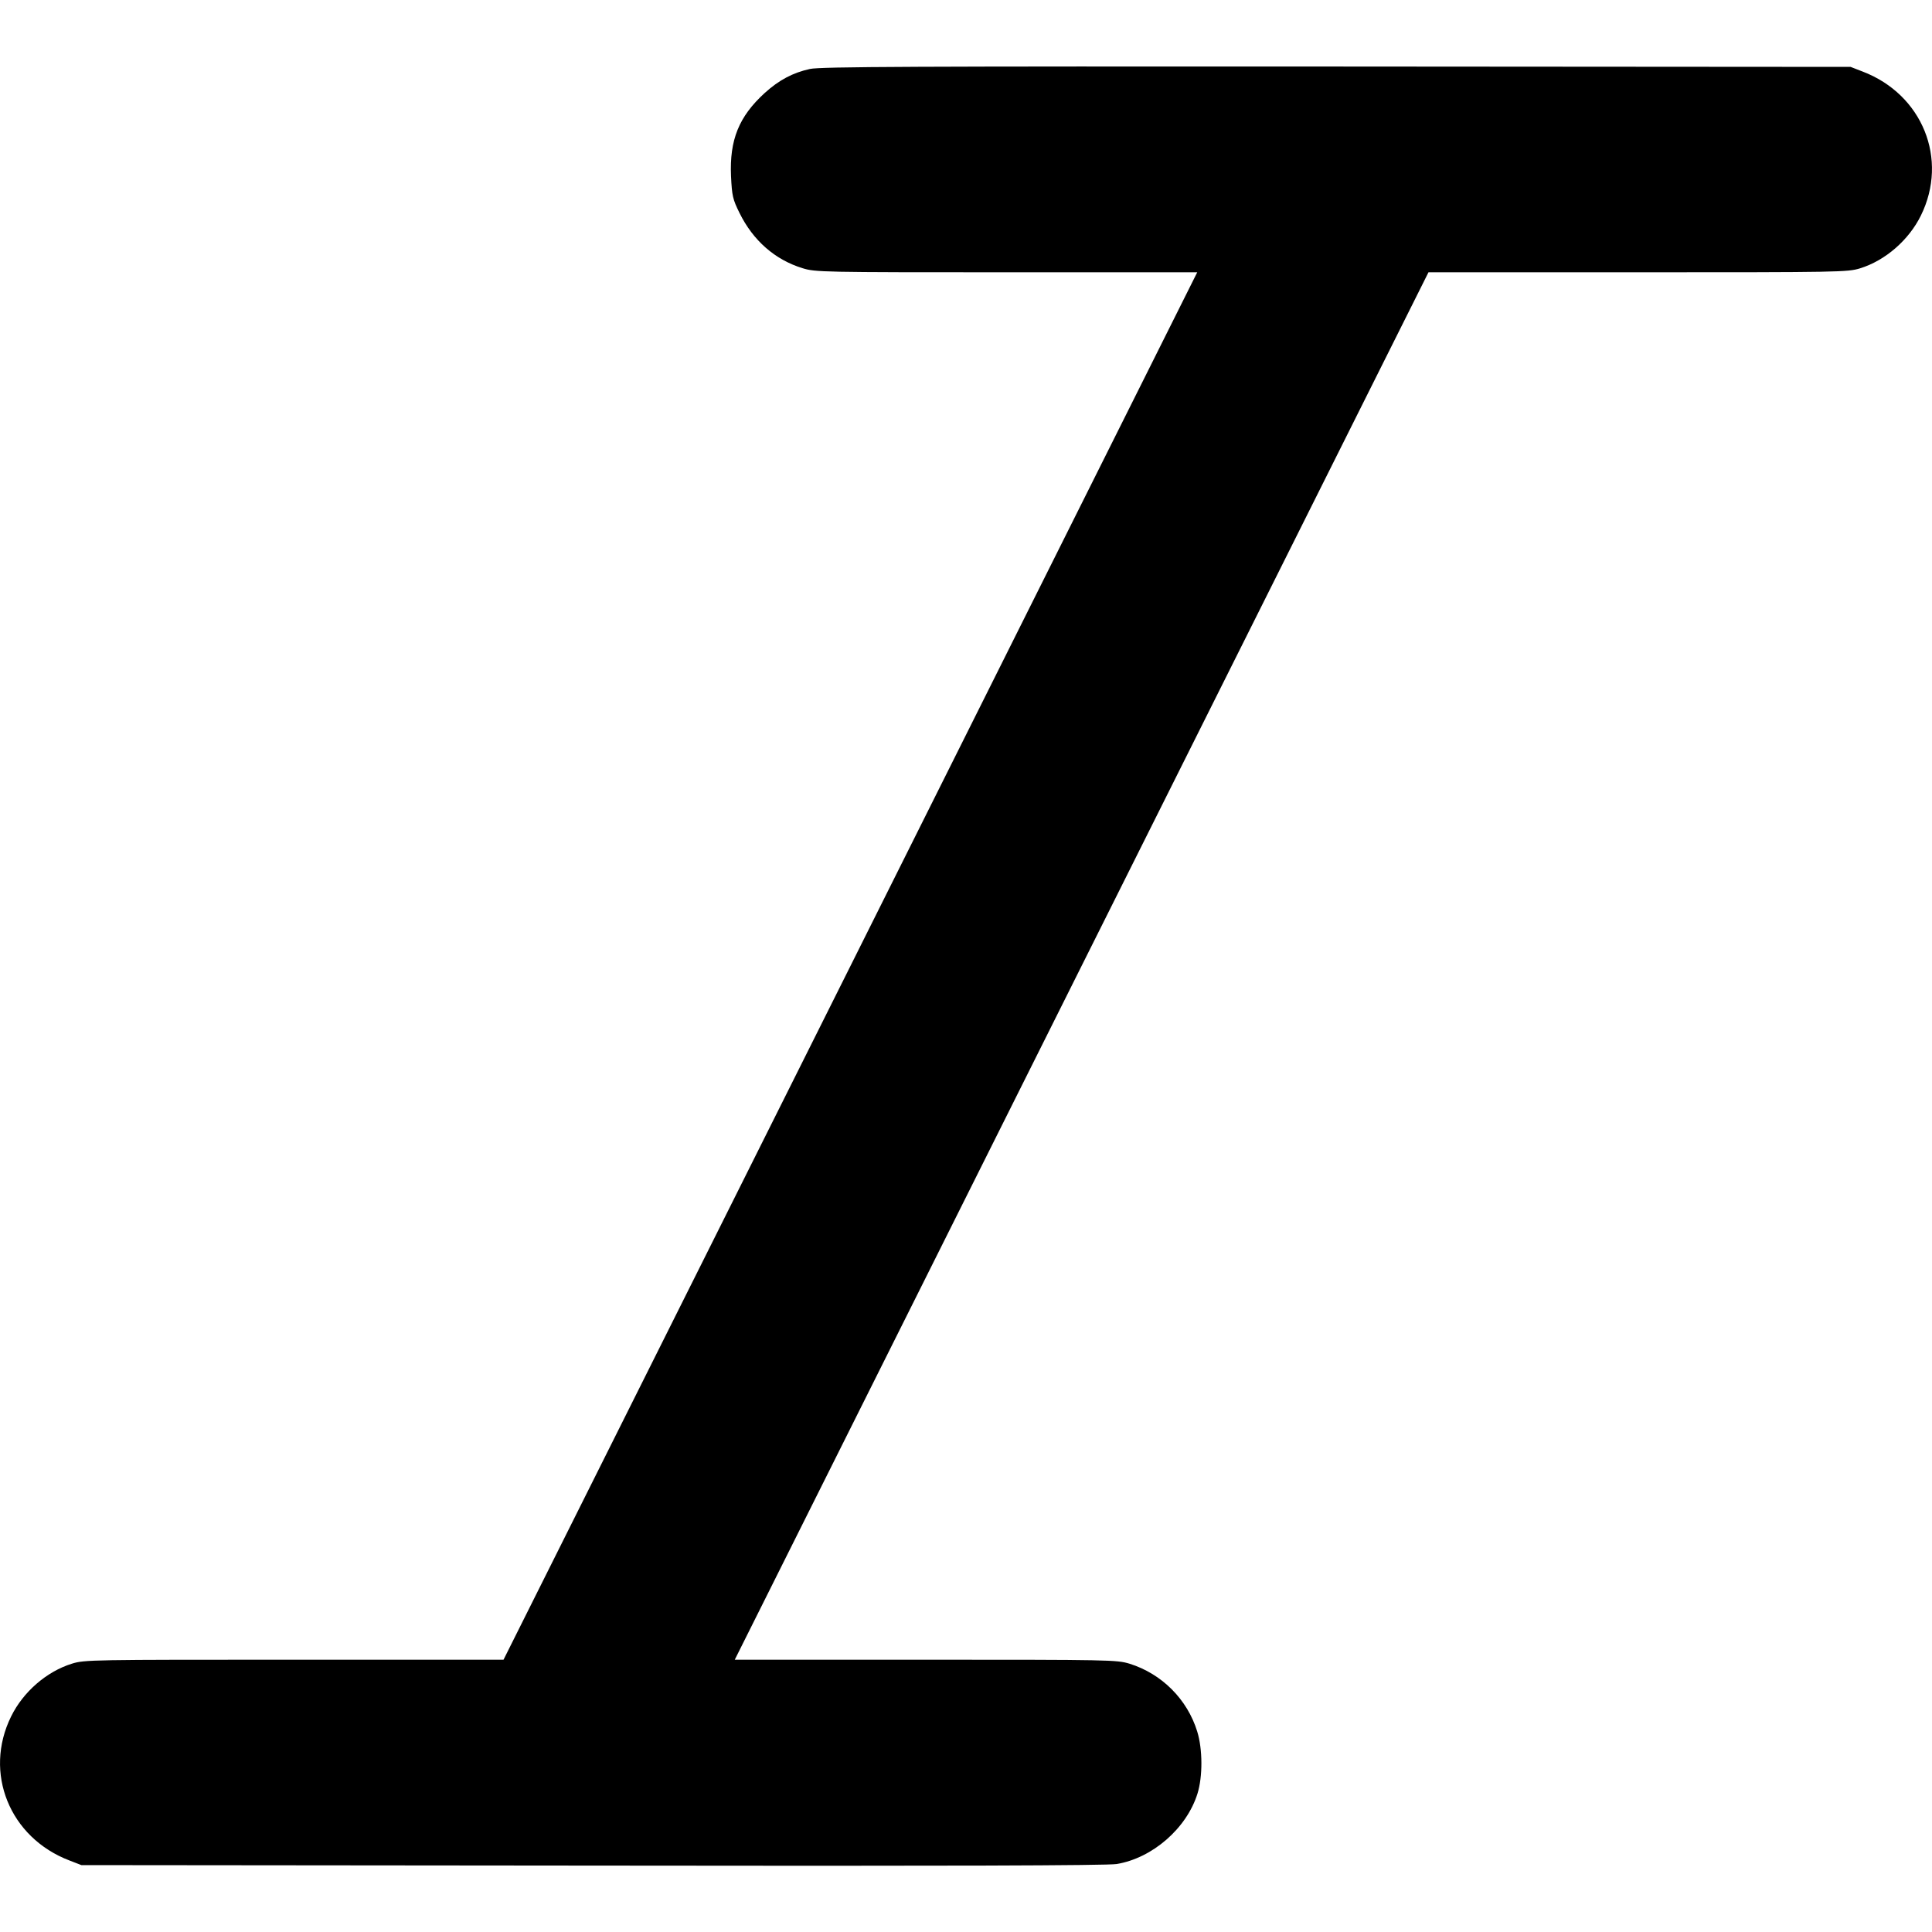 <svg width="16" height="16" viewBox="0 0 16 16" fill="none" xmlns="http://www.w3.org/2000/svg">
<g clip-path="url(#clip0_8874_15346)">
<path fill-rule="evenodd" clip-rule="evenodd" d="M6.708 0.571C6.566 0.602 6.451 0.663 6.332 0.771C6.119 0.966 6.041 1.158 6.054 1.459C6.062 1.623 6.068 1.65 6.125 1.765C6.237 1.992 6.418 2.151 6.646 2.221C6.752 2.254 6.808 2.255 8.335 2.255H9.915L7.043 8L4.17 13.745H2.437C0.759 13.745 0.7 13.745 0.595 13.778C0.386 13.843 0.192 14.011 0.092 14.215C-0.138 14.681 0.079 15.219 0.576 15.408L0.674 15.446L4.905 15.45C7.848 15.454 9.171 15.45 9.248 15.437C9.544 15.388 9.827 15.142 9.917 14.854C9.961 14.713 9.96 14.485 9.915 14.34C9.833 14.073 9.621 13.861 9.354 13.778C9.248 13.746 9.192 13.745 7.665 13.745H6.085L8.957 8L11.83 2.255H13.563C15.241 2.255 15.3 2.254 15.405 2.222C15.614 2.157 15.808 1.988 15.908 1.785C16.138 1.318 15.921 0.781 15.424 0.592L15.326 0.554L11.069 0.551C7.577 0.549 6.793 0.552 6.708 0.571Z" fill="currentColor"/>
</g>
<defs>
<clipPath id="clip0_8874_15346">
<rect width="16" height="16" fill="white"/>
</clipPath>
</defs>
</svg>

